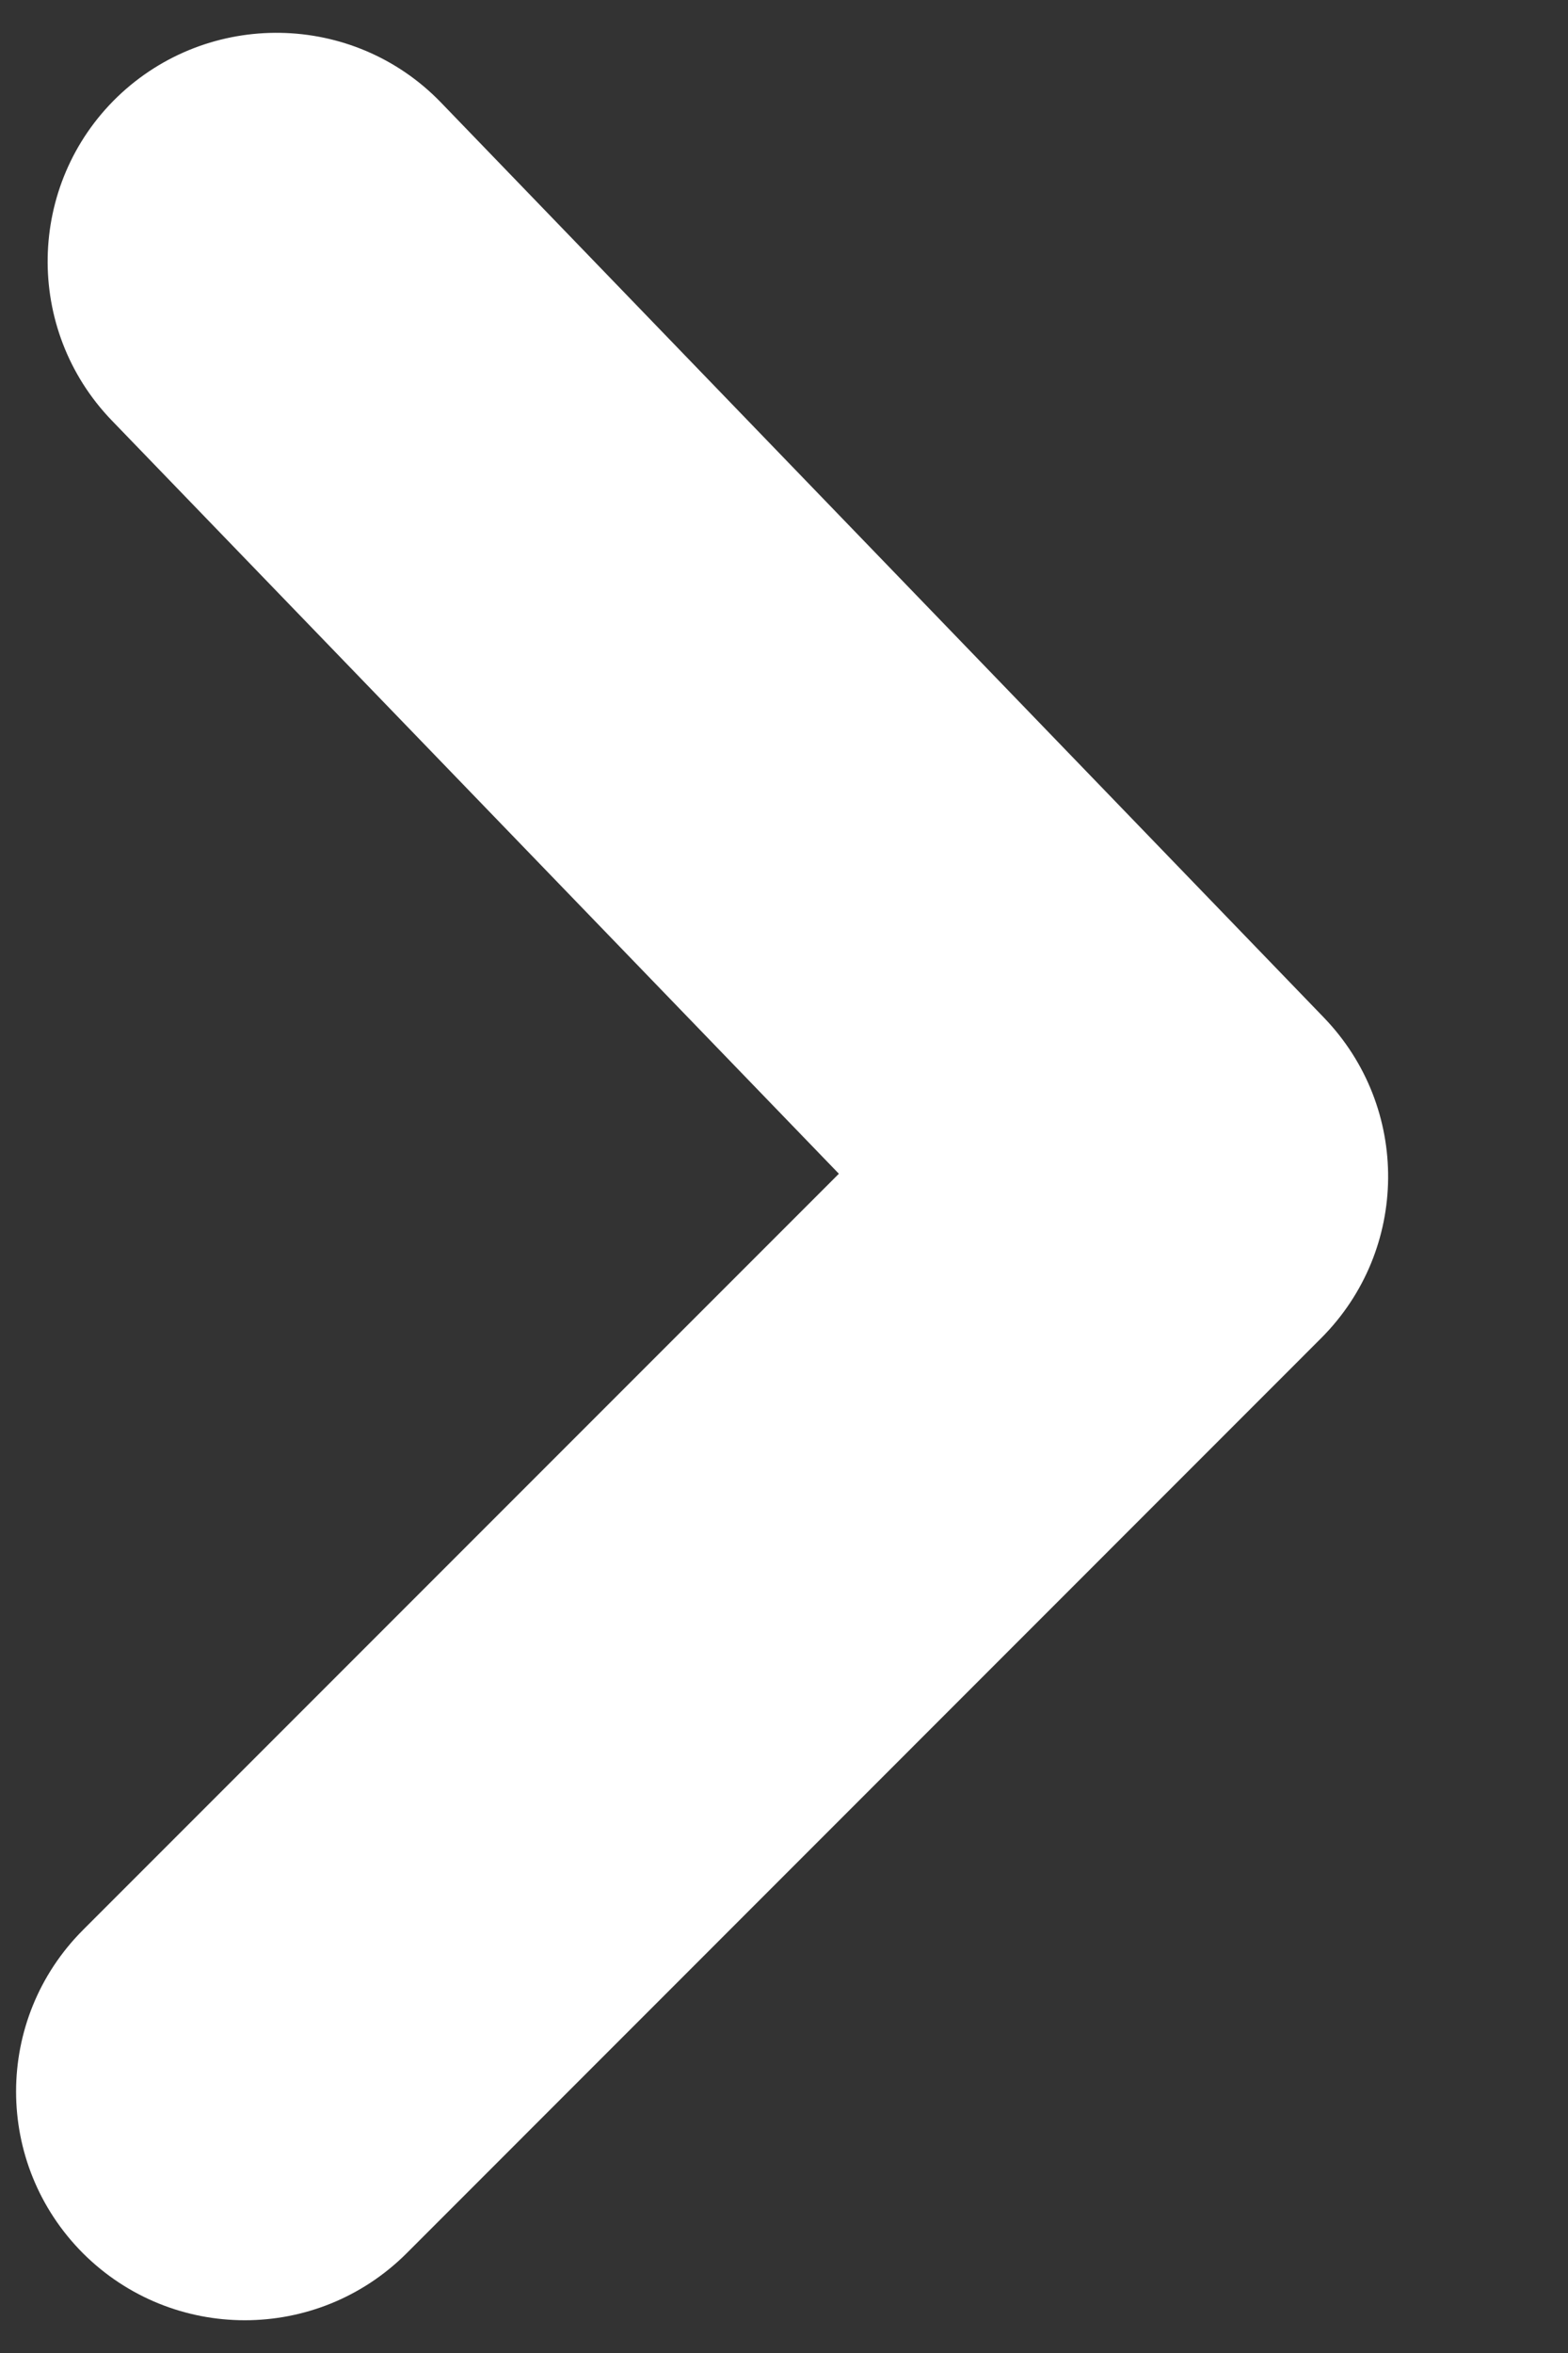 <svg width="8" height="12" viewBox="0 0 8 12" fill="none" xmlns="http://www.w3.org/2000/svg">
<rect x="0" y="0" width="8" height="12" fill="#333333" stroke="none"/>
<path fill-rule="evenodd" clip-rule="evenodd" d="M1.249 11.833C0.95 11.833 0.652 11.719 0.424 11.492C-0.032 11.035 -0.032 10.298 0.424 9.842L4.28 5.986L0.57 2.144C0.123 1.68 0.136 0.941 0.599 0.494C1.063 0.048 1.802 0.06 2.249 0.522L6.754 5.189C7.197 5.648 7.191 6.374 6.74 6.825L2.074 11.492C1.846 11.719 1.548 11.833 1.249 11.833" fill="white"/>
</svg>
